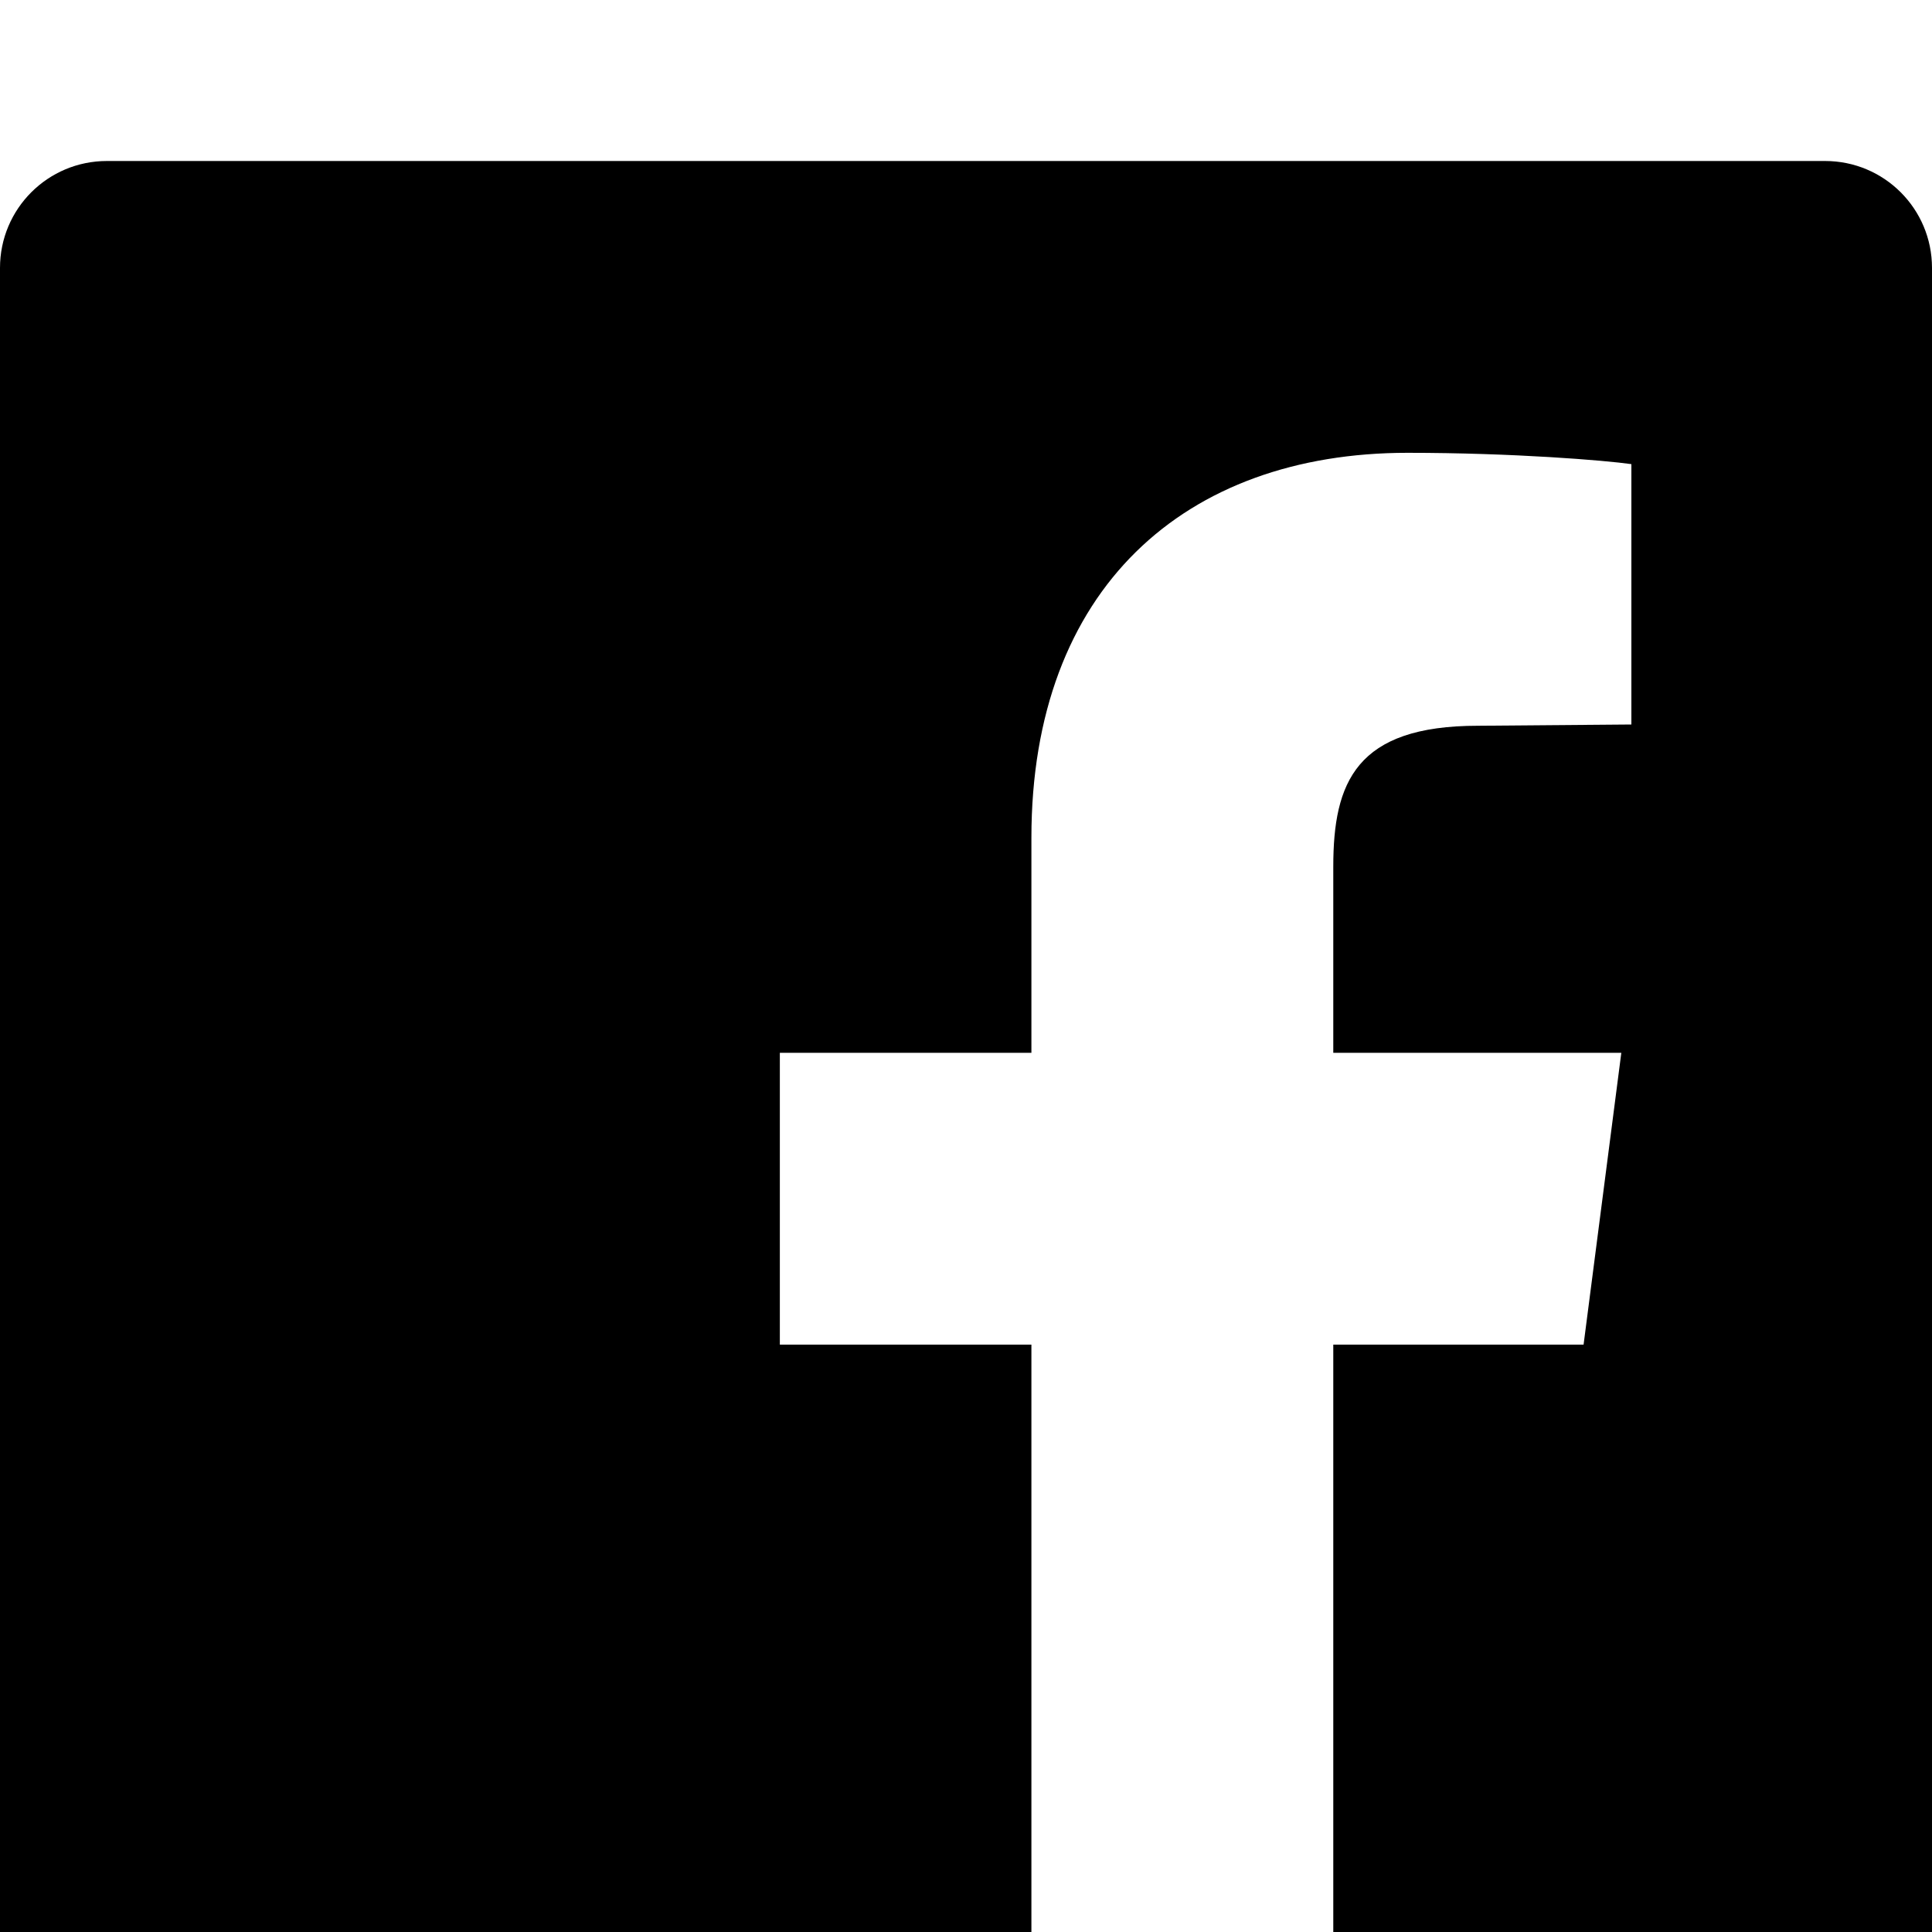 <svg width="1536" height="1536" xmlns="http://www.w3.org/2000/svg">
    <path d="M1451 128c47 0 85 38 85 85v1366c0 47-38 85-85 85h-391v-595h199l30-232h-229V689c0-67 18-112 115-112l122-1V369c-21-3-94-9-178-9-177 0-299 108-299 306v171H620v232h200v595H85c-47 0-85-38-85-85V213c0-47 38-85 85-85h1366z"/>
</svg>